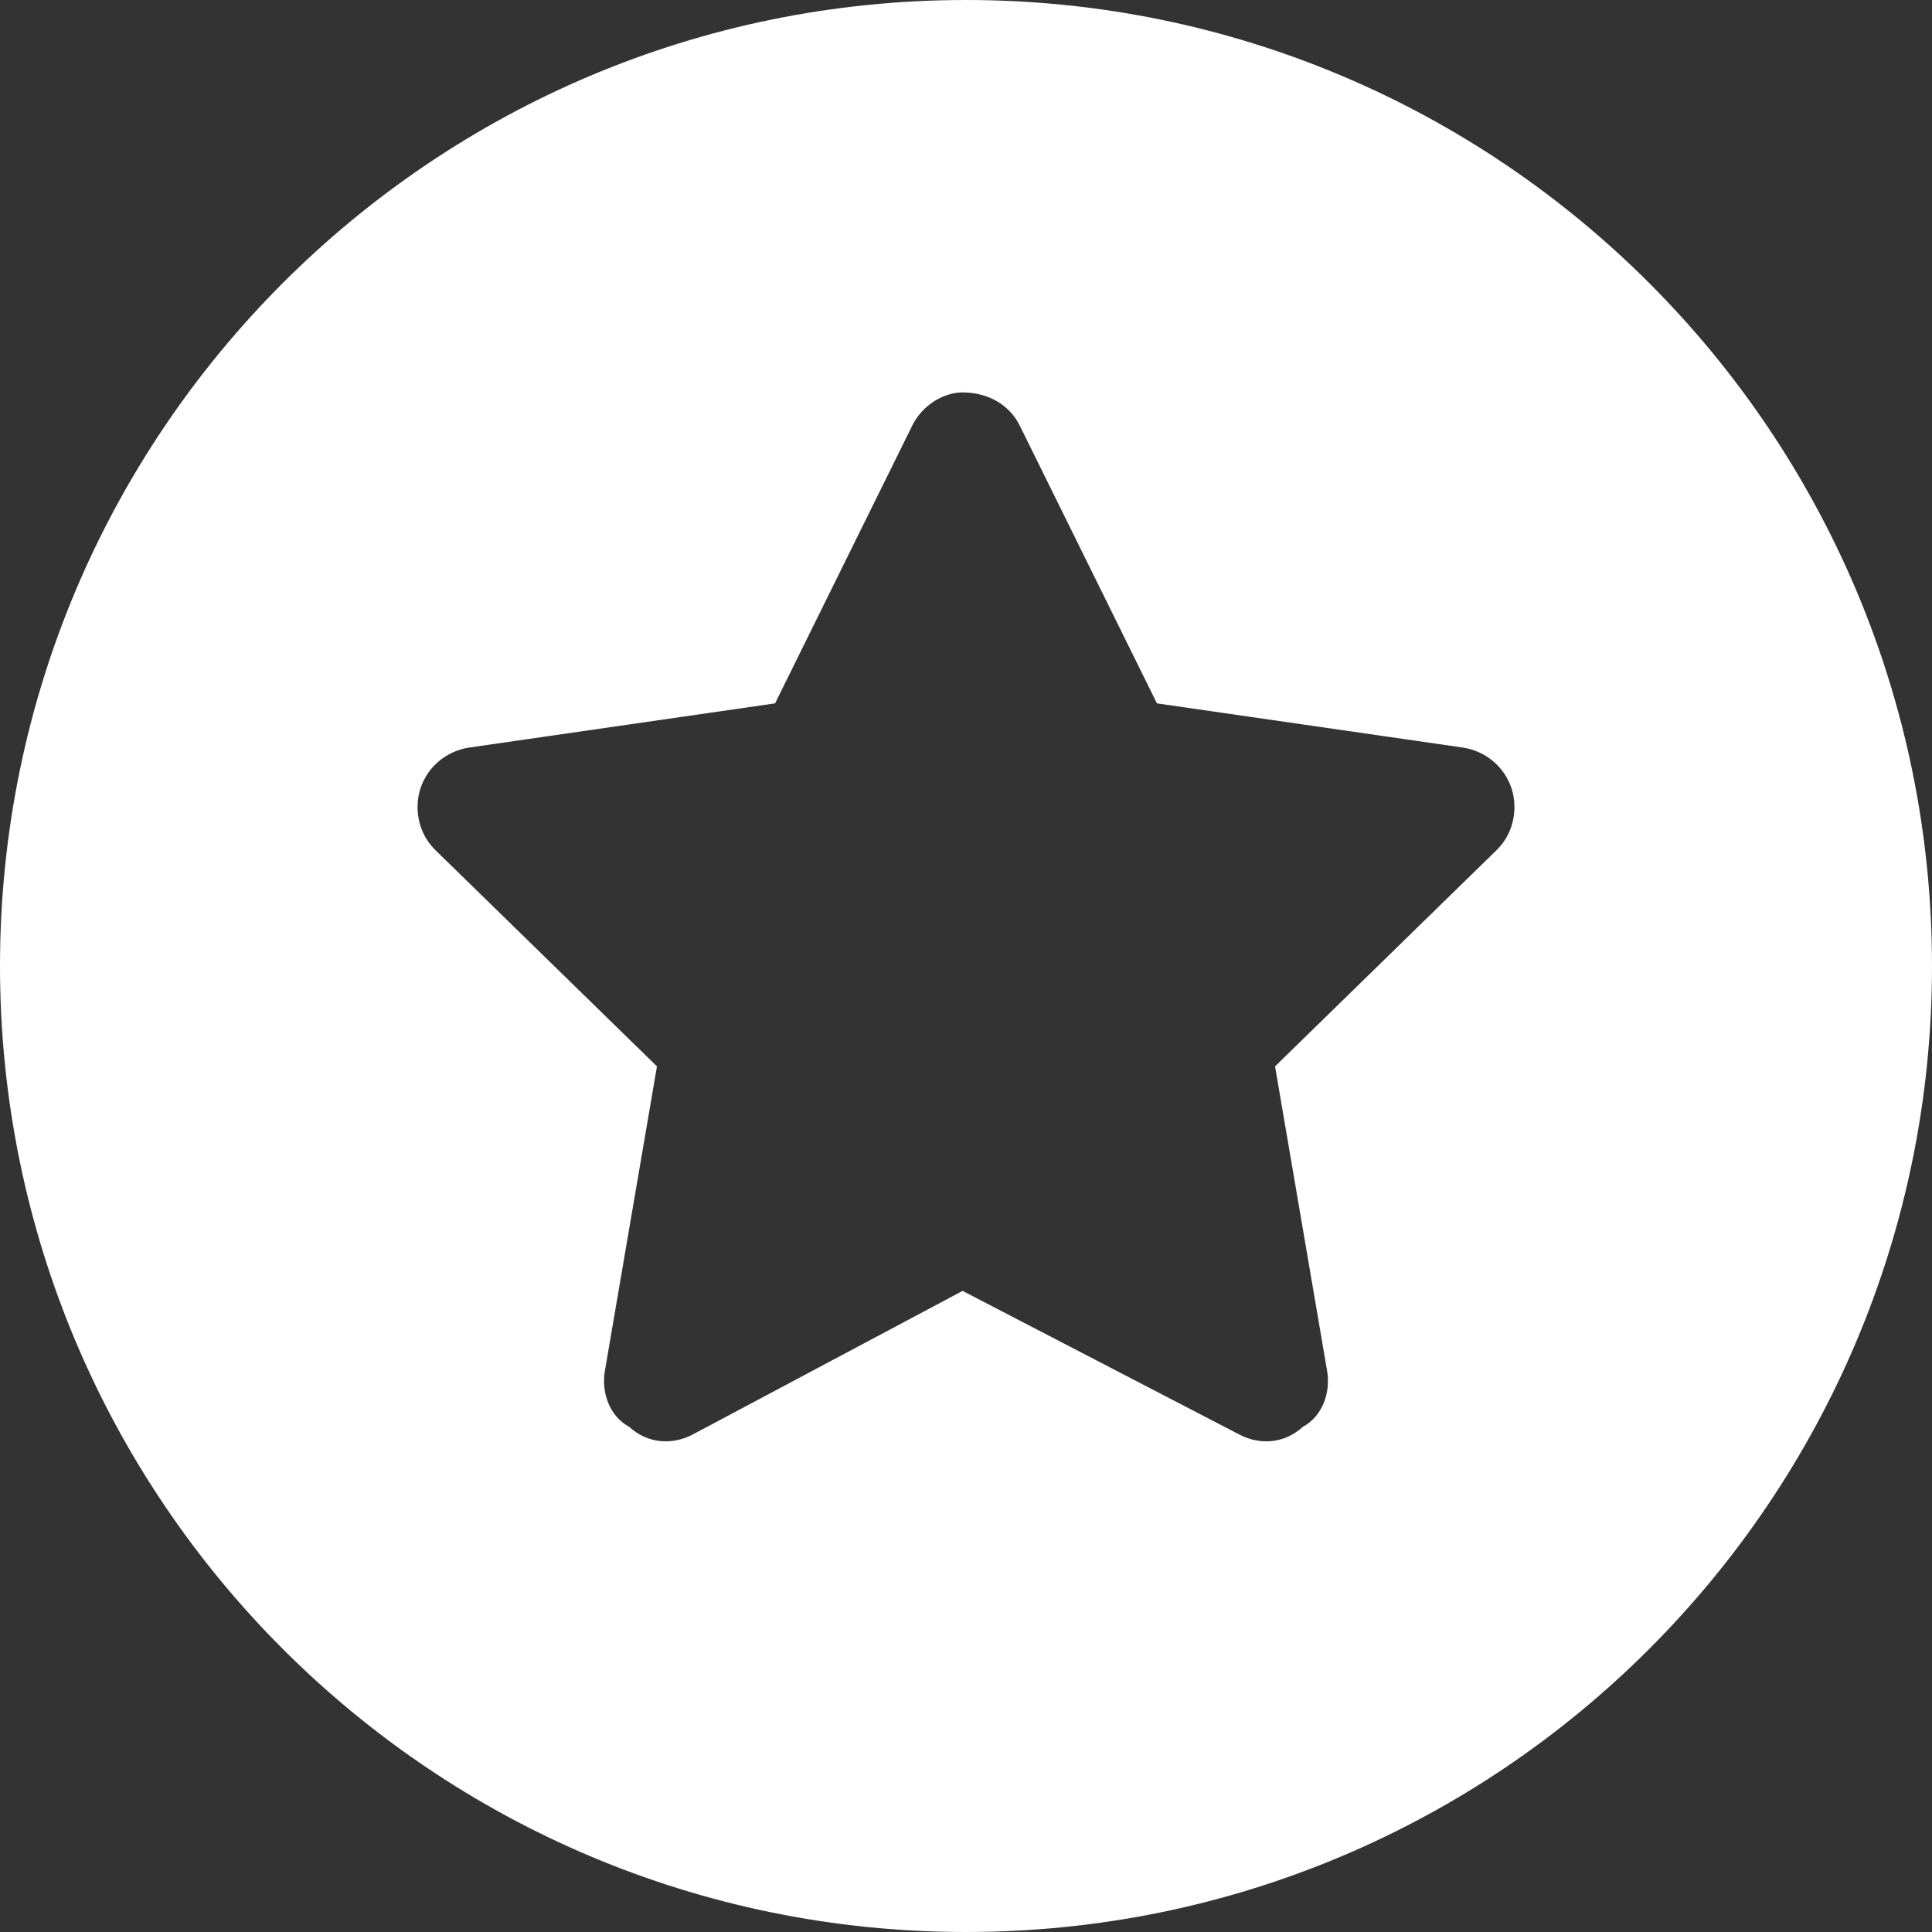 <svg xmlns="http://www.w3.org/2000/svg" viewBox="0 0 512 512"><rect x="0" y="0" width="512" height="512" fill="#333333" stroke="none"/><!--! Font Awesome Pro 6.1.1 by @fontawesome - https://fontawesome.com License - https://fontawesome.com/license (Commercial License) Copyright 2022 Fonticons, Inc. --><path fill="#ffffff" d="M512 256C512 397.4 397.4 512 256 512C114.6 512 0 397.4 0 256C0 114.6 114.6 0 256 0C397.4 0 512 114.6 512 256zM241.7 112.9L205.4 186.4L124.4 198.1C118.3 199 113.3 203.2 111.4 209C109.6 214.8 111.1 221.2 115.5 225.4L174.1 282.6L160.3 363.3C159.3 369.3 161.7 375.4 166.7 378.1C171.6 382.6 178.1 383 183.5 380.2L255.1 342.1L328.5 380.2C333.9 383 340.4 382.6 345.3 378.1C350.3 375.4 352.7 369.3 351.7 363.3L337.9 282.6L396.5 225.4C400.9 221.2 402.4 214.8 400.6 209C398.7 203.2 393.7 199 387.6 198.1L306.6 186.4L270.3 112.9C267.7 107.5 262.1 104 255.1 104C249.9 104 244.3 107.5 241.7 112.9H241.7z"/></svg>